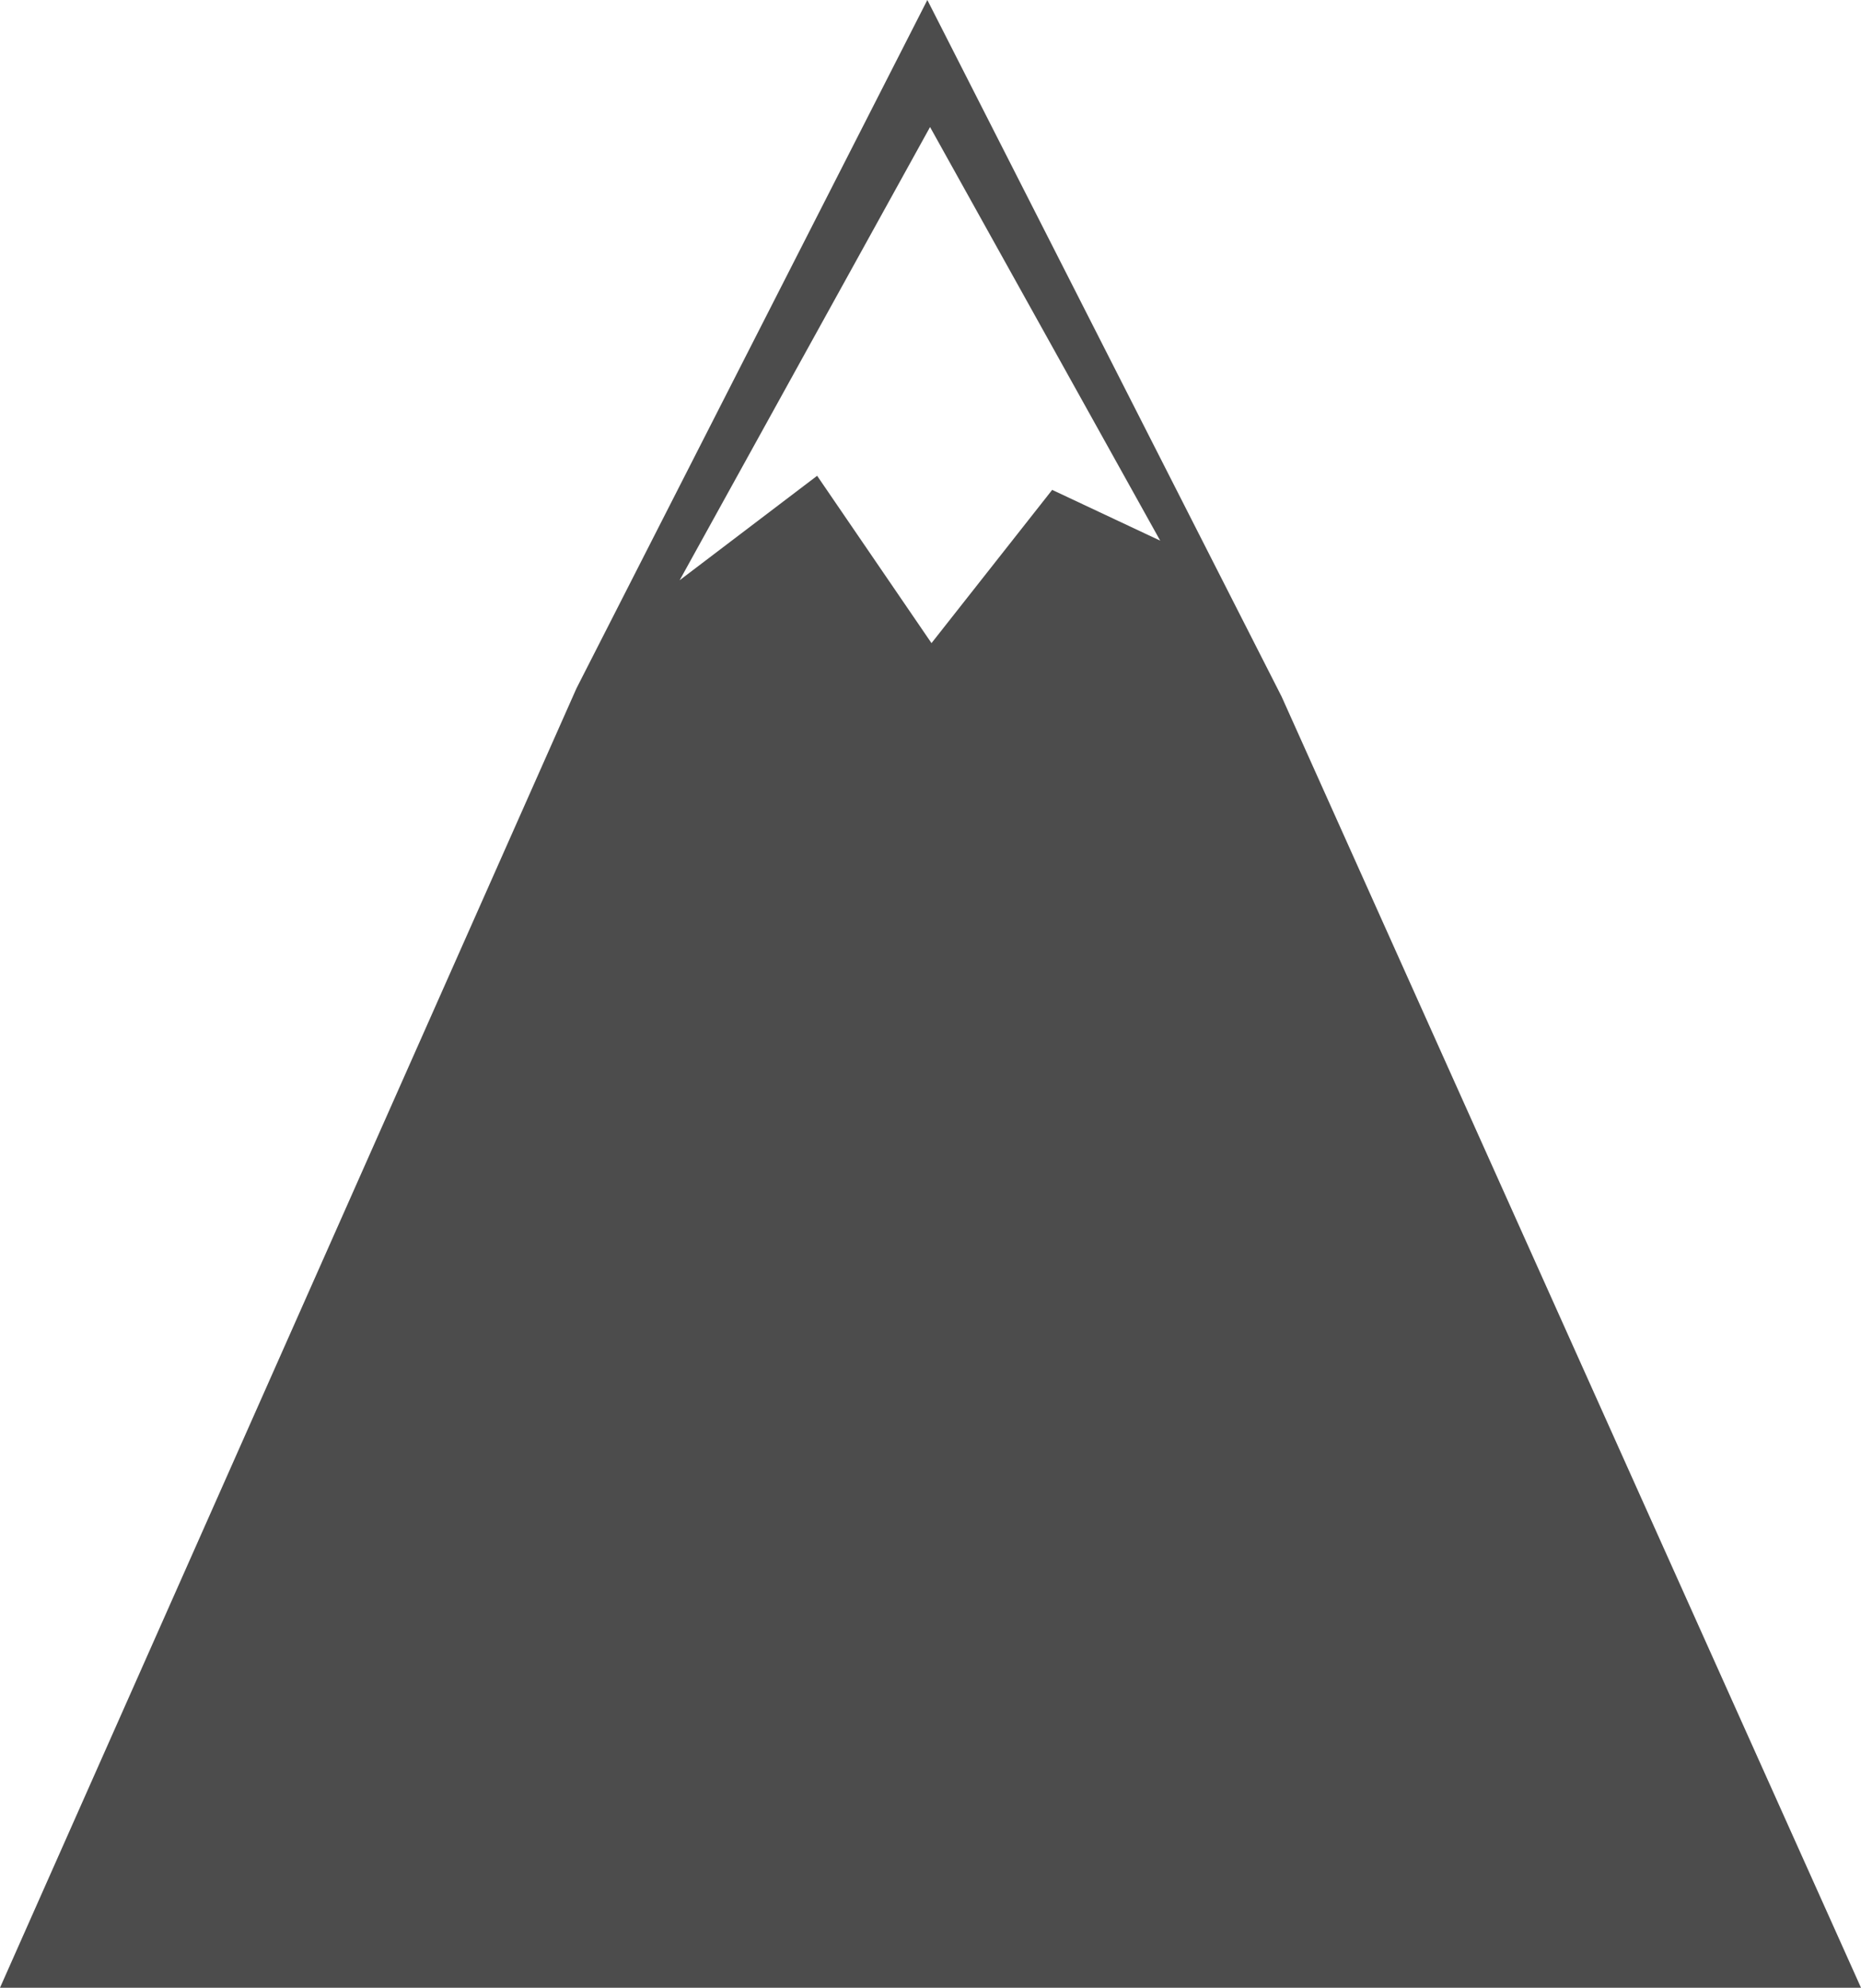 <?xml version="1.0" encoding="UTF-8"?>
<svg xmlns="http://www.w3.org/2000/svg" xmlns:xlink="http://www.w3.org/1999/xlink" width="10.301" height="11" viewBox="0 0 10.301 11" version="1.1">
<g id="surface1">
<path style=" stroke:none;fill-rule:nonzero;fill:rgb(30%,30%,30%);fill-opacity:1;" d="M 7.094 3.855 L 5.133 0 L 3.191 3.809 L 0 11 L 10.301 11 Z M 5.148 0.703 L 6.422 2.992 L 5.824 2.711 L 5.156 3.559 L 4.523 2.633 L 3.762 3.211 Z M 5.148 0.703 "/>
</g>
</svg>
